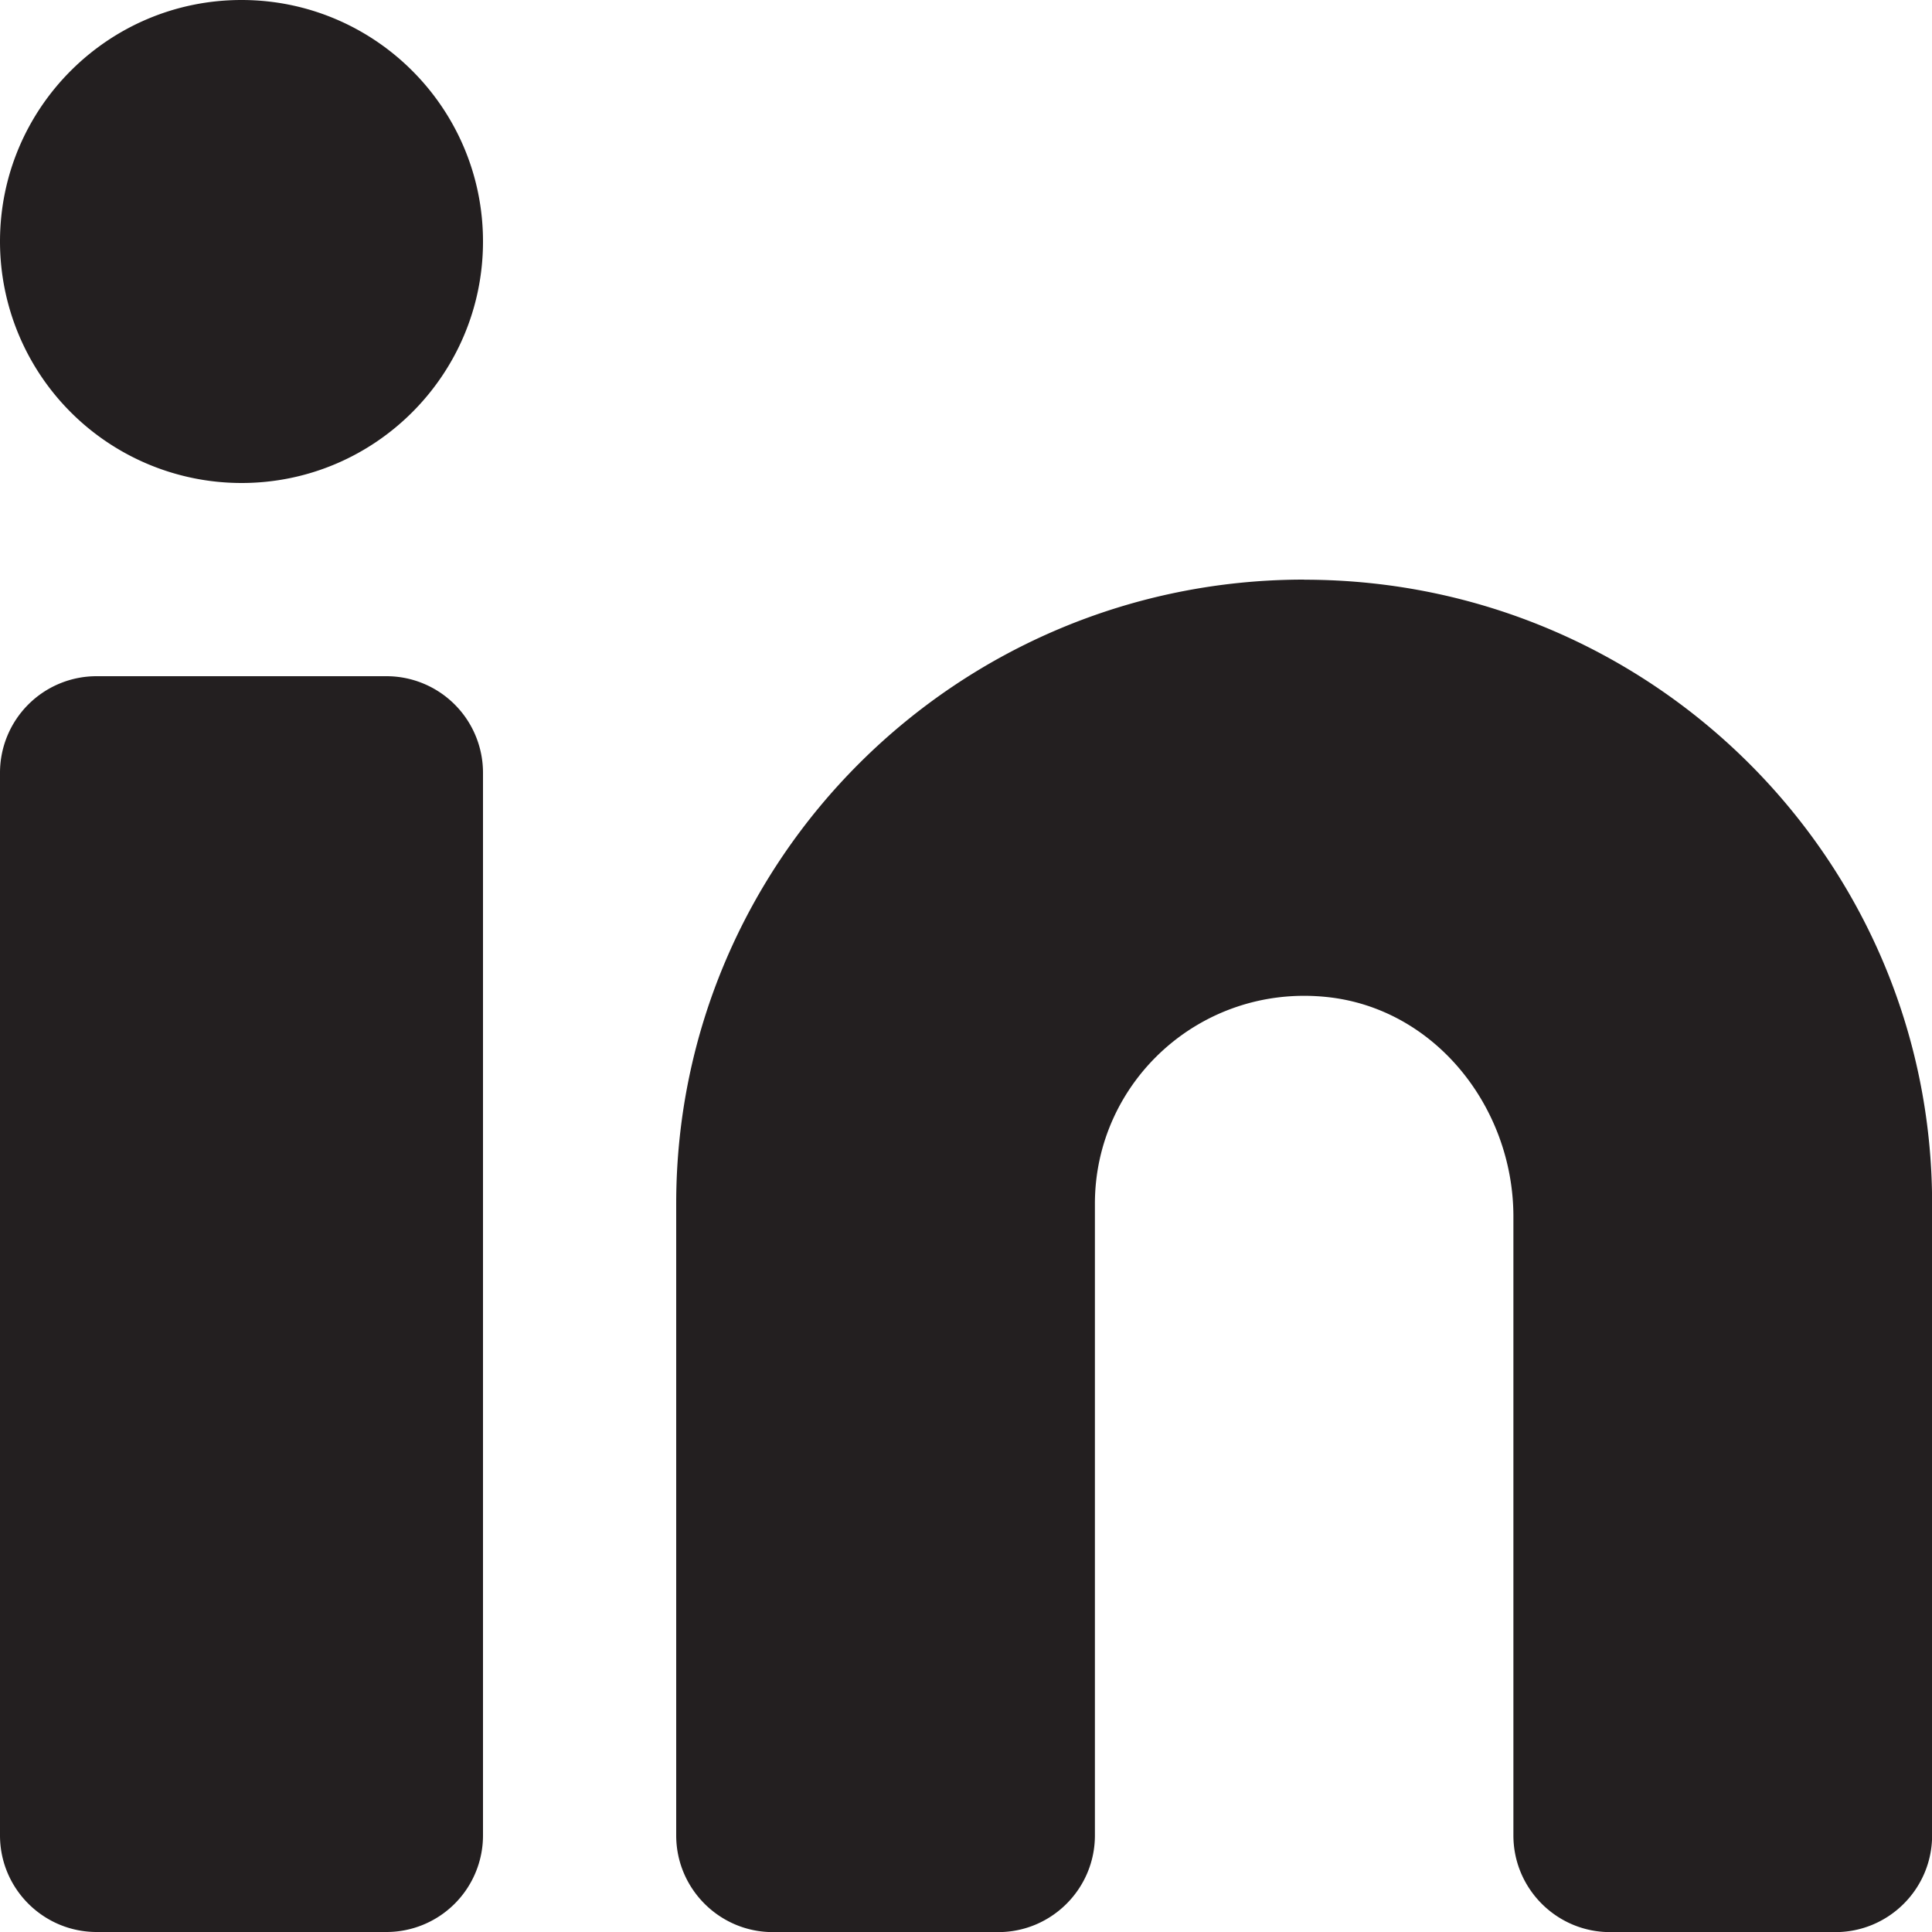 <svg width="36" height="36" fill="none" xmlns="http://www.w3.org/2000/svg"><path fill-rule="evenodd" clip-rule="evenodd" d="M0 4.5C0 2.016 2.016 0 4.5 0S9 2.016 9 4.5 6.984 9 4.5 9A4.502 4.502 0 010 4.5zm24.3 6.3c-6.46 0-11.7 5.21-11.7 11.63V34.2c0 .994.808 1.802 1.802 1.802H18.6c.994 0 1.802-.808 1.802-1.802V22.43c0-2.272 1.968-4.088 4.304-3.854 2.028.202 3.494 2.056 3.494 4.094V34.2c0 .994.808 1.802 1.802 1.802H34.2c.994 0 1.802-.808 1.802-1.802V22.43c0-6.42-5.24-11.628-11.7-11.628zM7.2 12.6H1.8A1.8 1.8 0 000 14.4v19.8c0 .994.808 1.8 1.802 1.8H7.2A1.8 1.8 0 009 34.2V14.4a1.8 1.8 0 00-1.8-1.8z" fill="#231F20"/></svg>